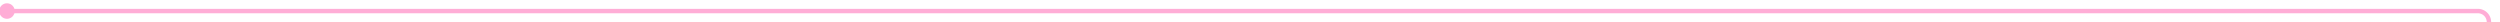 ﻿<?xml version="1.0" encoding="utf-8"?>
<svg version="1.1" xmlns:xlink="http://www.w3.org/1999/xlink" width="1131px" height="10px" preserveAspectRatio="xMinYMid meet" viewBox="247.347 978  1131 8" xmlns="http://www.w3.org/2000/svg">
  <path d="M 249 982  L 1368.347 982  A 5 5 0 0 1 1373.347 987 L 1373.347 1059  A 5 5 0 0 0 1378.347 1064 L 1412 1064  " stroke-width="2" stroke="#ffadd6" fill="none" />
  <path d="M 250.5 978.5  A 3.5 3.5 0 0 0 247 982 A 3.5 3.5 0 0 0 250.5 985.5 A 3.5 3.5 0 0 0 254 982 A 3.5 3.5 0 0 0 250.5 978.5 Z M 1406.893 1059.707  L 1411.186 1064  L 1406.893 1068.293  L 1408.307 1069.707  L 1413.307 1064.707  L 1414.014 1064  L 1413.307 1063.293  L 1408.307 1058.293  L 1406.893 1059.707  Z " fill-rule="nonzero" fill="#ffadd6" stroke="none" />
</svg>